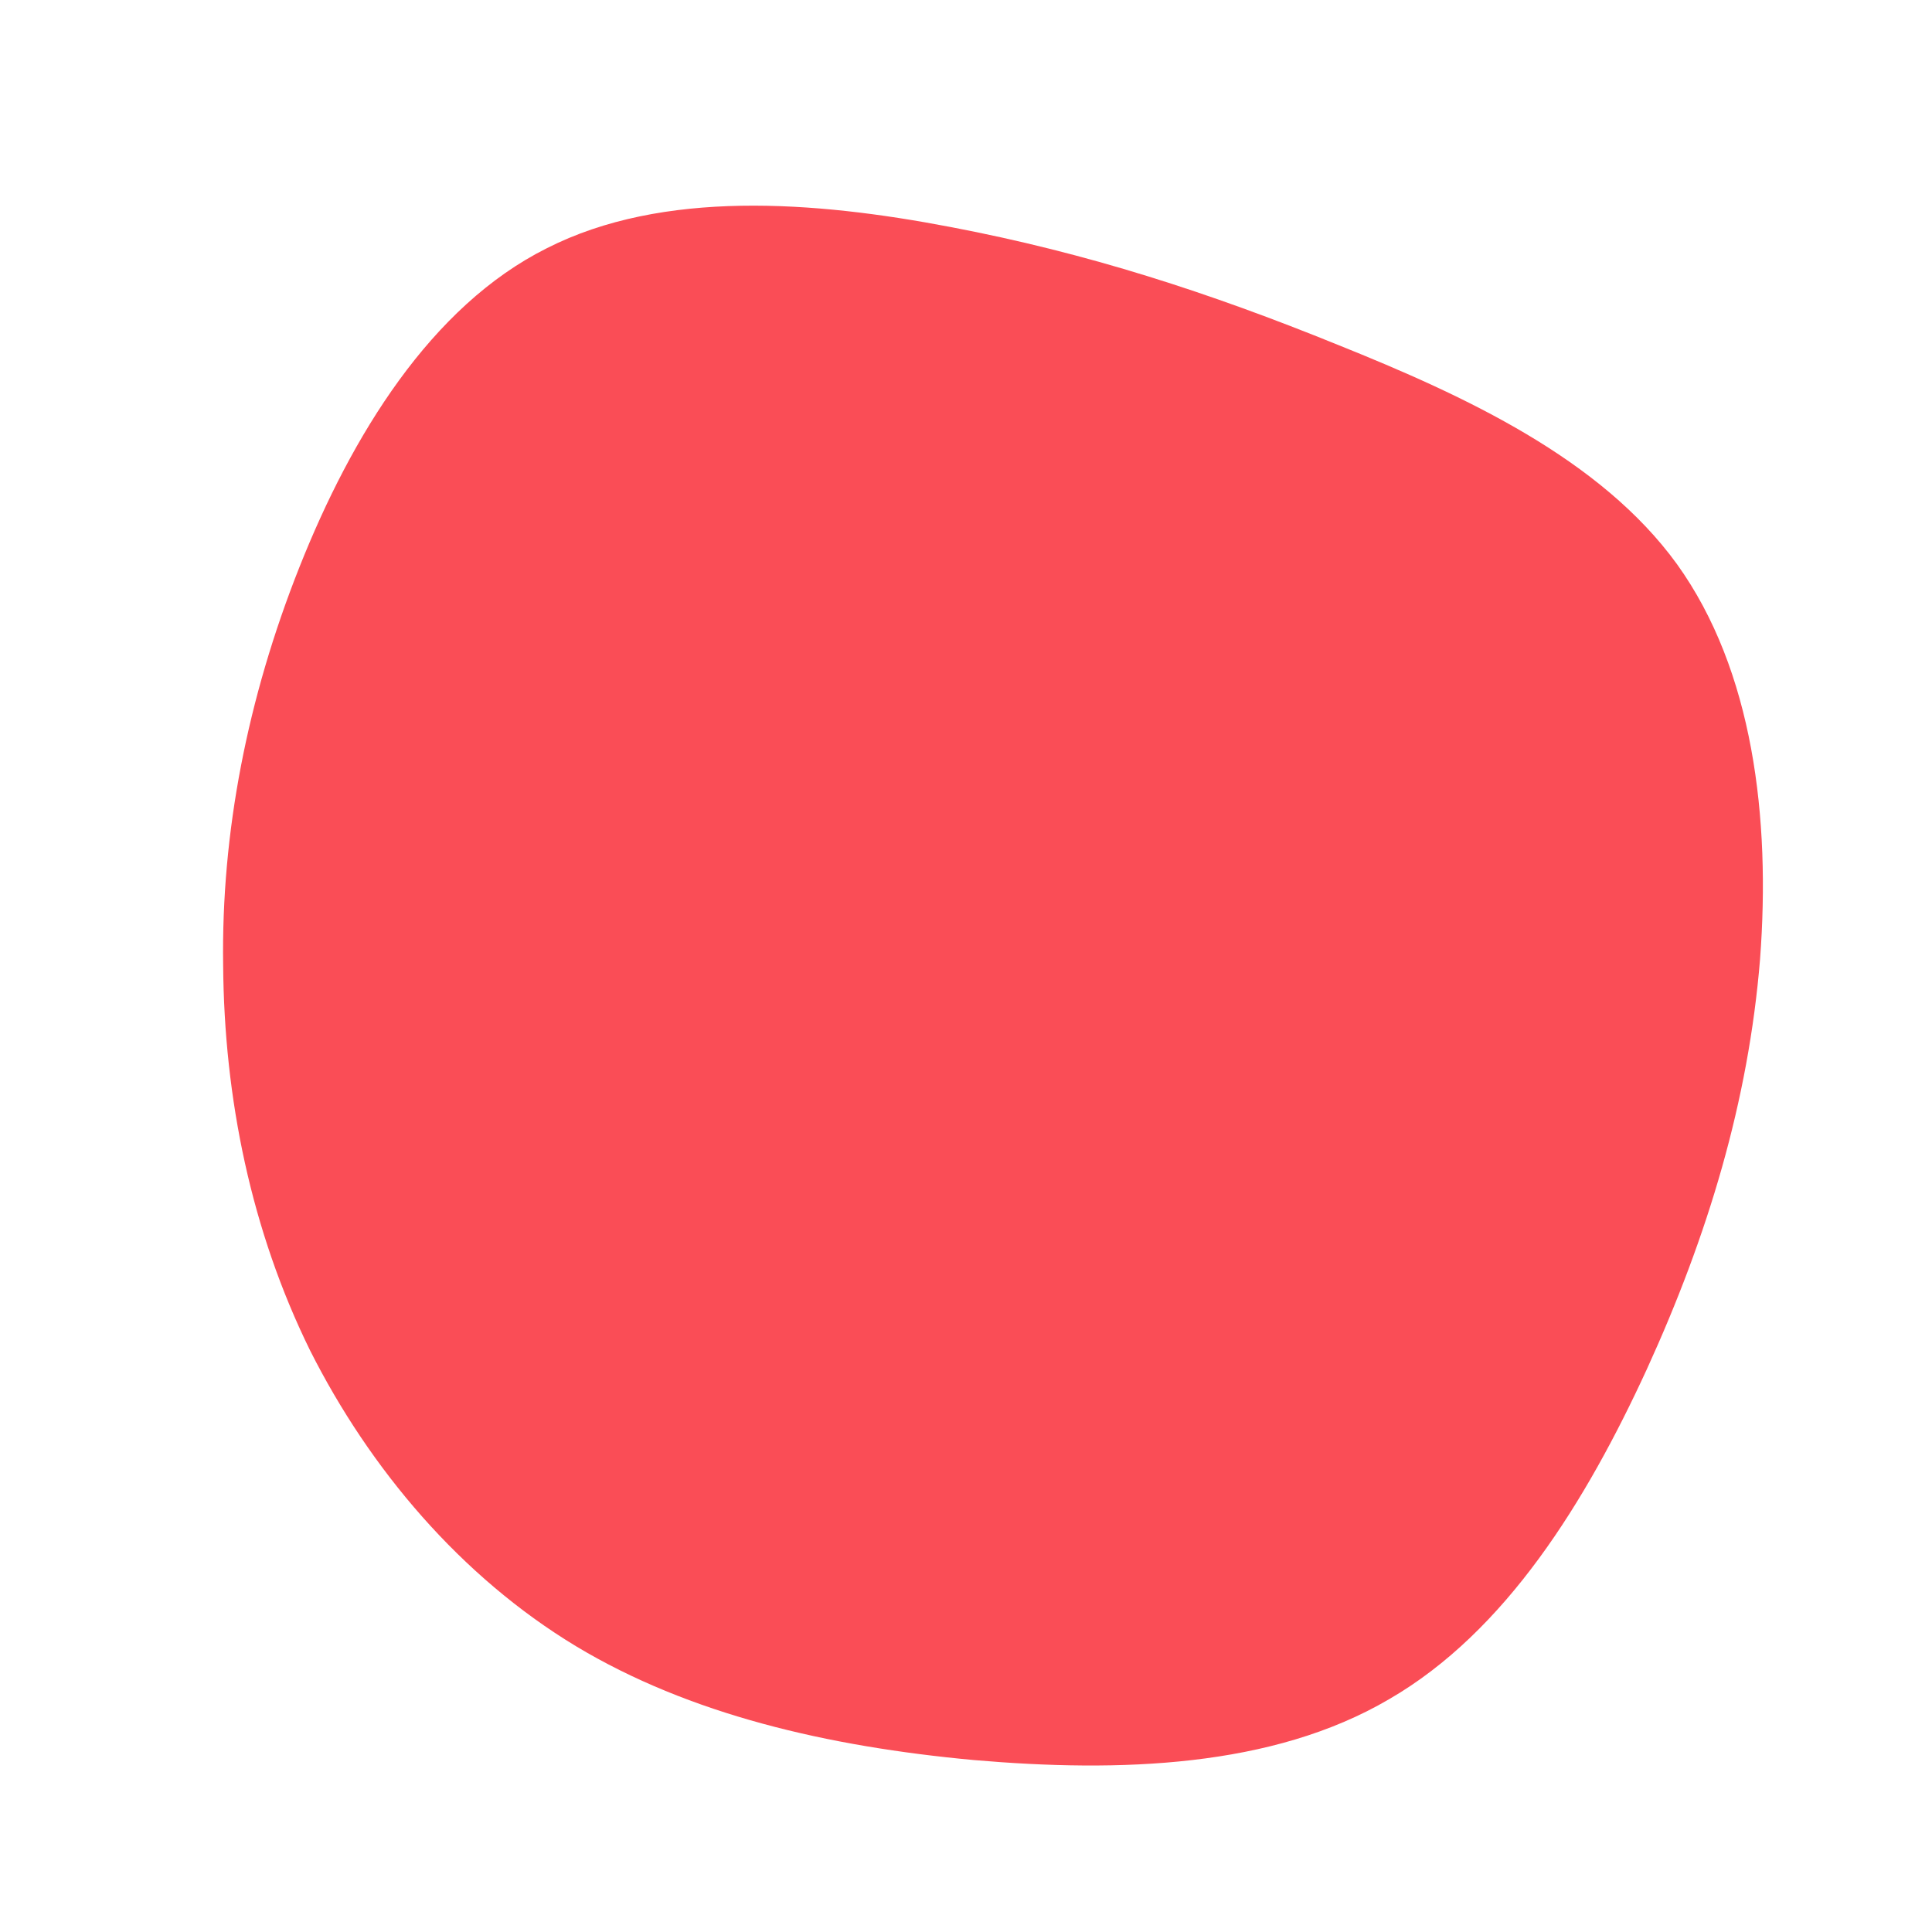<svg viewBox="0 0 200 200" xmlns="http://www.w3.org/2000/svg">
  <path fill="#FA4D56" d="M38.5,-64.3C51.7,-59,65.7,-52.5,73.6,-41.6C81.5,-30.6,83.3,-15.3,82.2,-0.7C81,14,76.8,27.9,70.5,41.7C64.2,55.4,55.9,68.9,43.8,75.9C31.7,83,15.9,83.5,0.8,82.2C-14.3,80.8,-28.6,77.5,-40.4,70.4C-52.3,63.2,-61.7,52.1,-67.9,39.8C-74,27.4,-76.8,13.7,-76.9,-0.1C-77.1,-13.8,-74.4,-27.7,-69,-41.3C-63.6,-54.9,-55.4,-68.3,-43.4,-74.3C-31.4,-80.4,-15.7,-79.2,-1.6,-76.5C12.6,-73.8,25.2,-69.7,38.5,-64.3Z" transform="translate(100 100)" />
</svg>